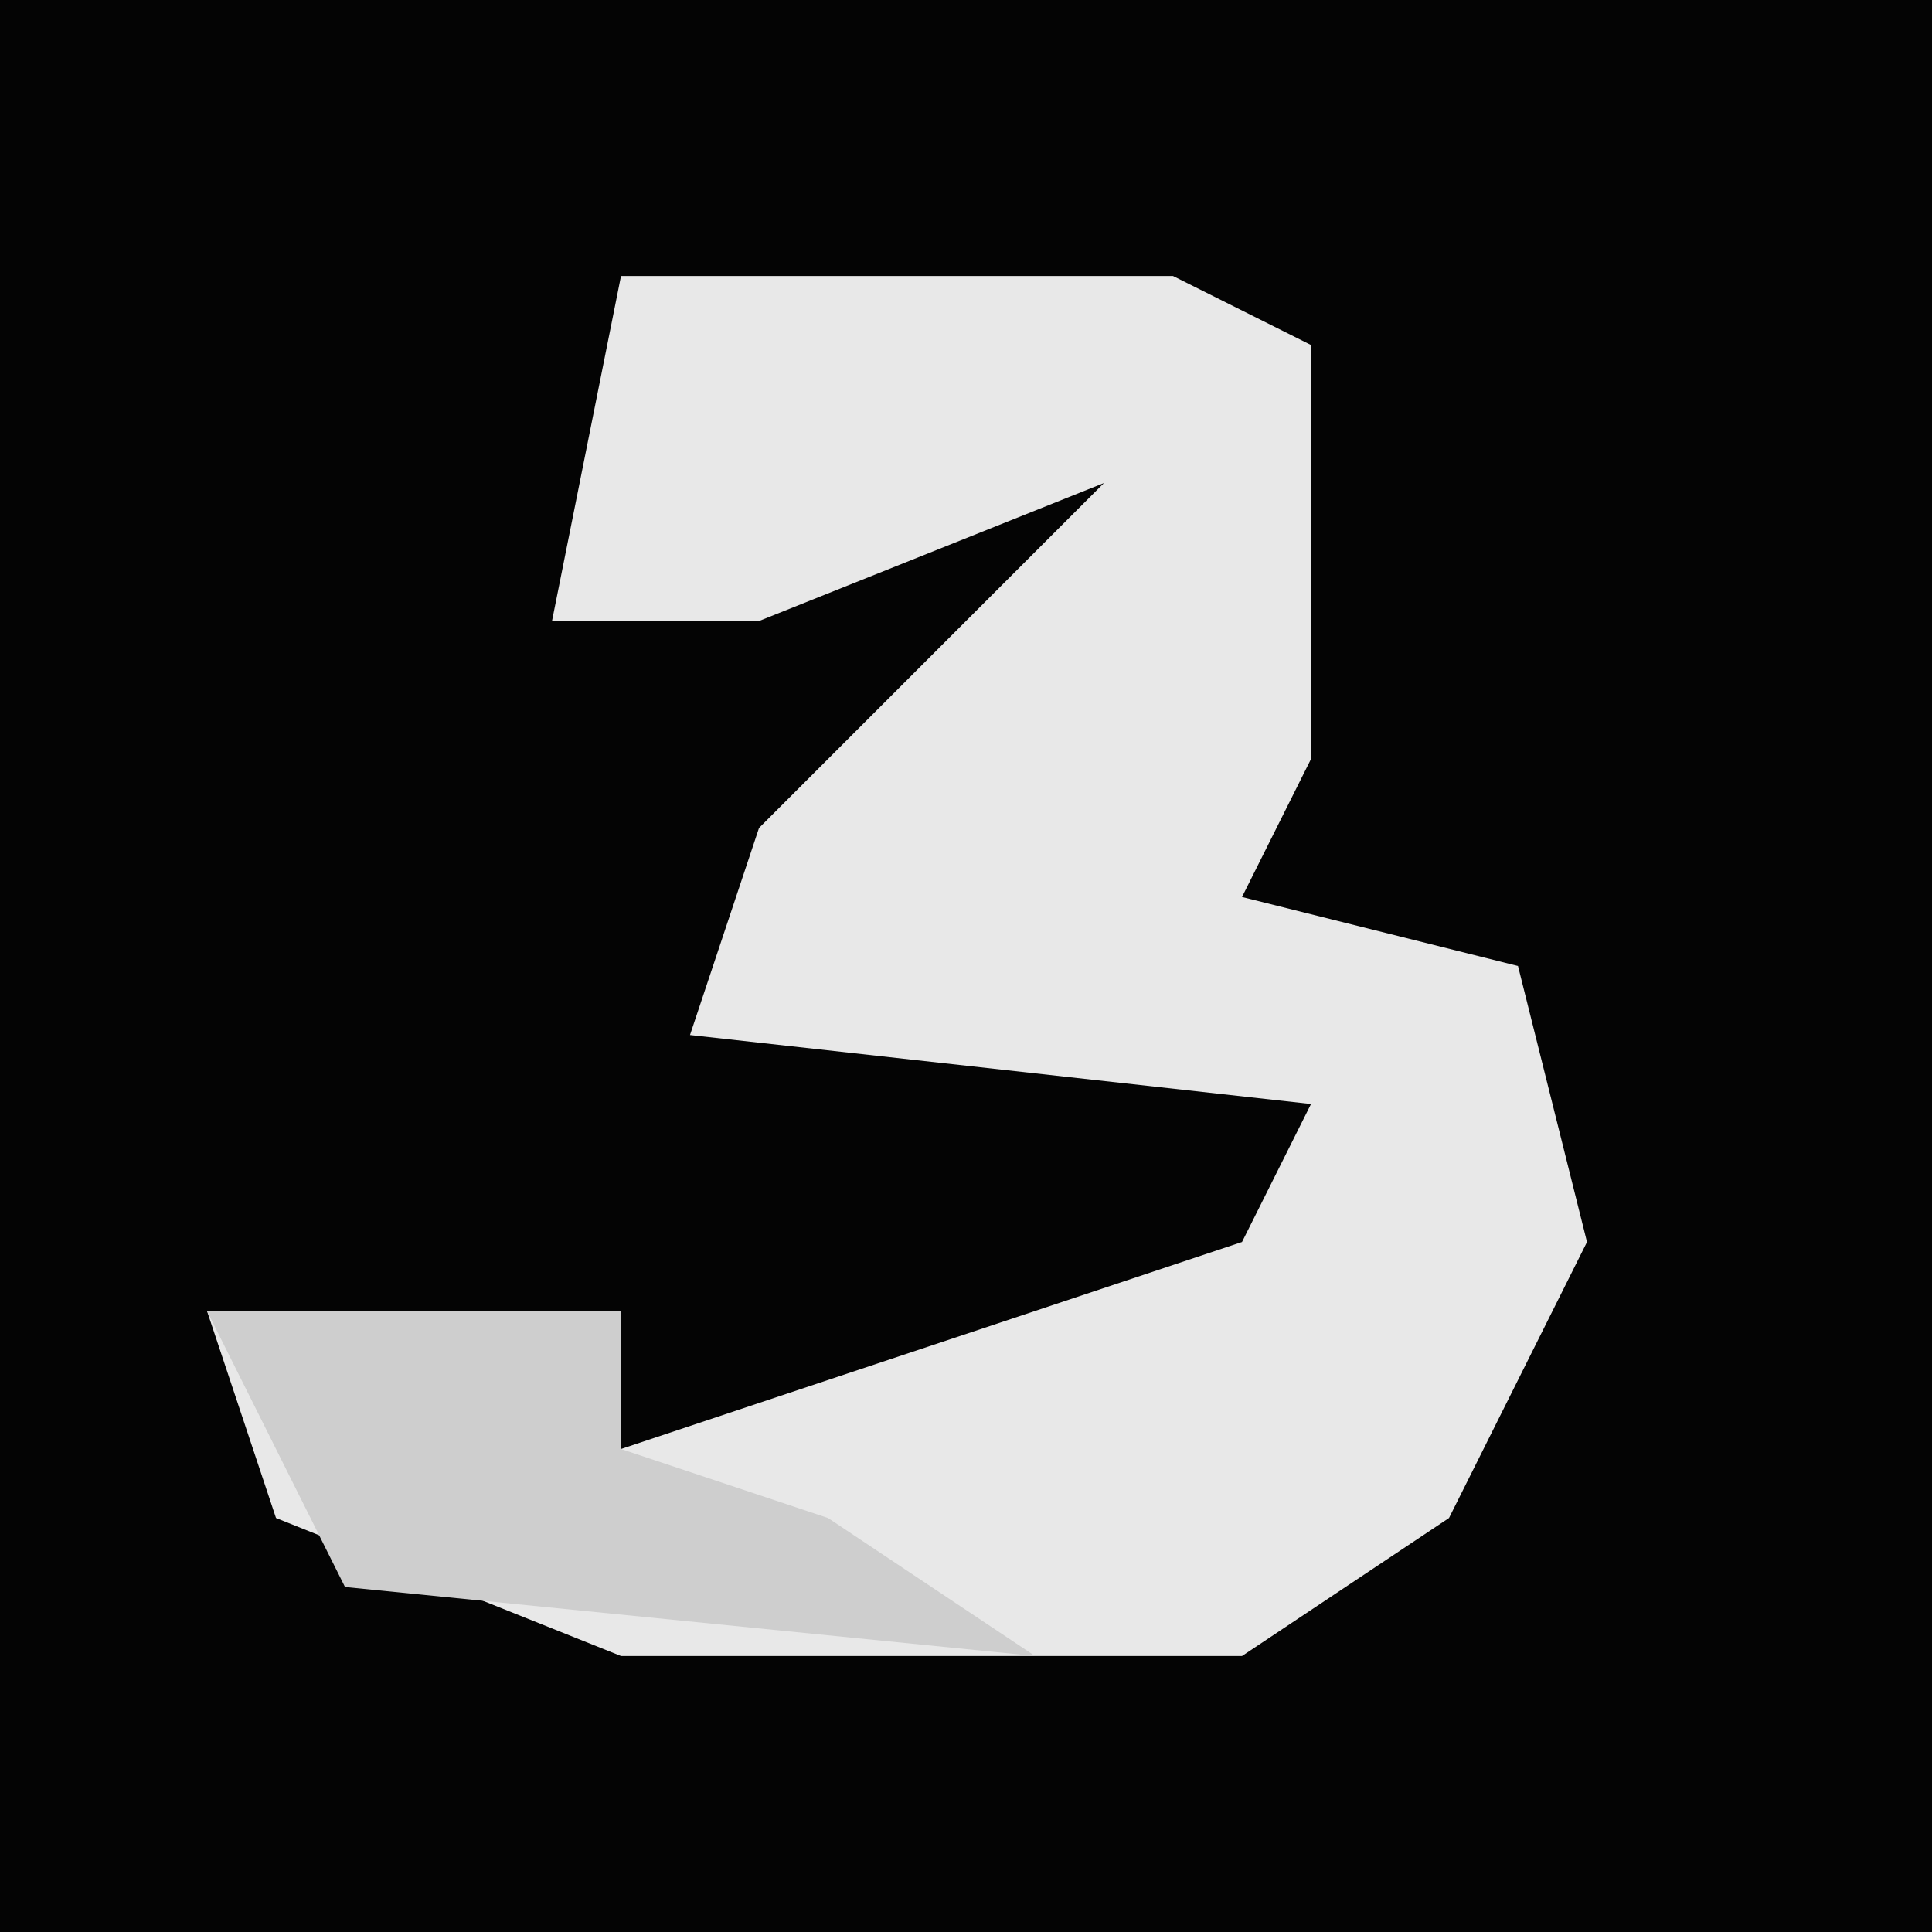<?xml version="1.0" encoding="UTF-8"?>
<svg version="1.1" xmlns="http://www.w3.org/2000/svg" width="28" height="28">
<path d="M0,0 L28,0 L28,28 L0,28 Z " fill="#040404" transform="translate(0,0)"/>
<path d="M0,0 L8,0 L10,1 L10,7 L9,9 L13,10 L14,14 L12,18 L9,20 L0,20 L-5,18 L-6,15 L0,15 L0,17 L9,14 L10,12 L1,11 L2,8 L7,3 L2,5 L-1,5 Z " fill="#E8E8E8" transform="translate(9,4)"/>
<path d="M0,0 L6,0 L6,2 L9,3 L12,5 L2,4 Z " fill="#CECECE" transform="translate(3,19)"/>
</svg>
